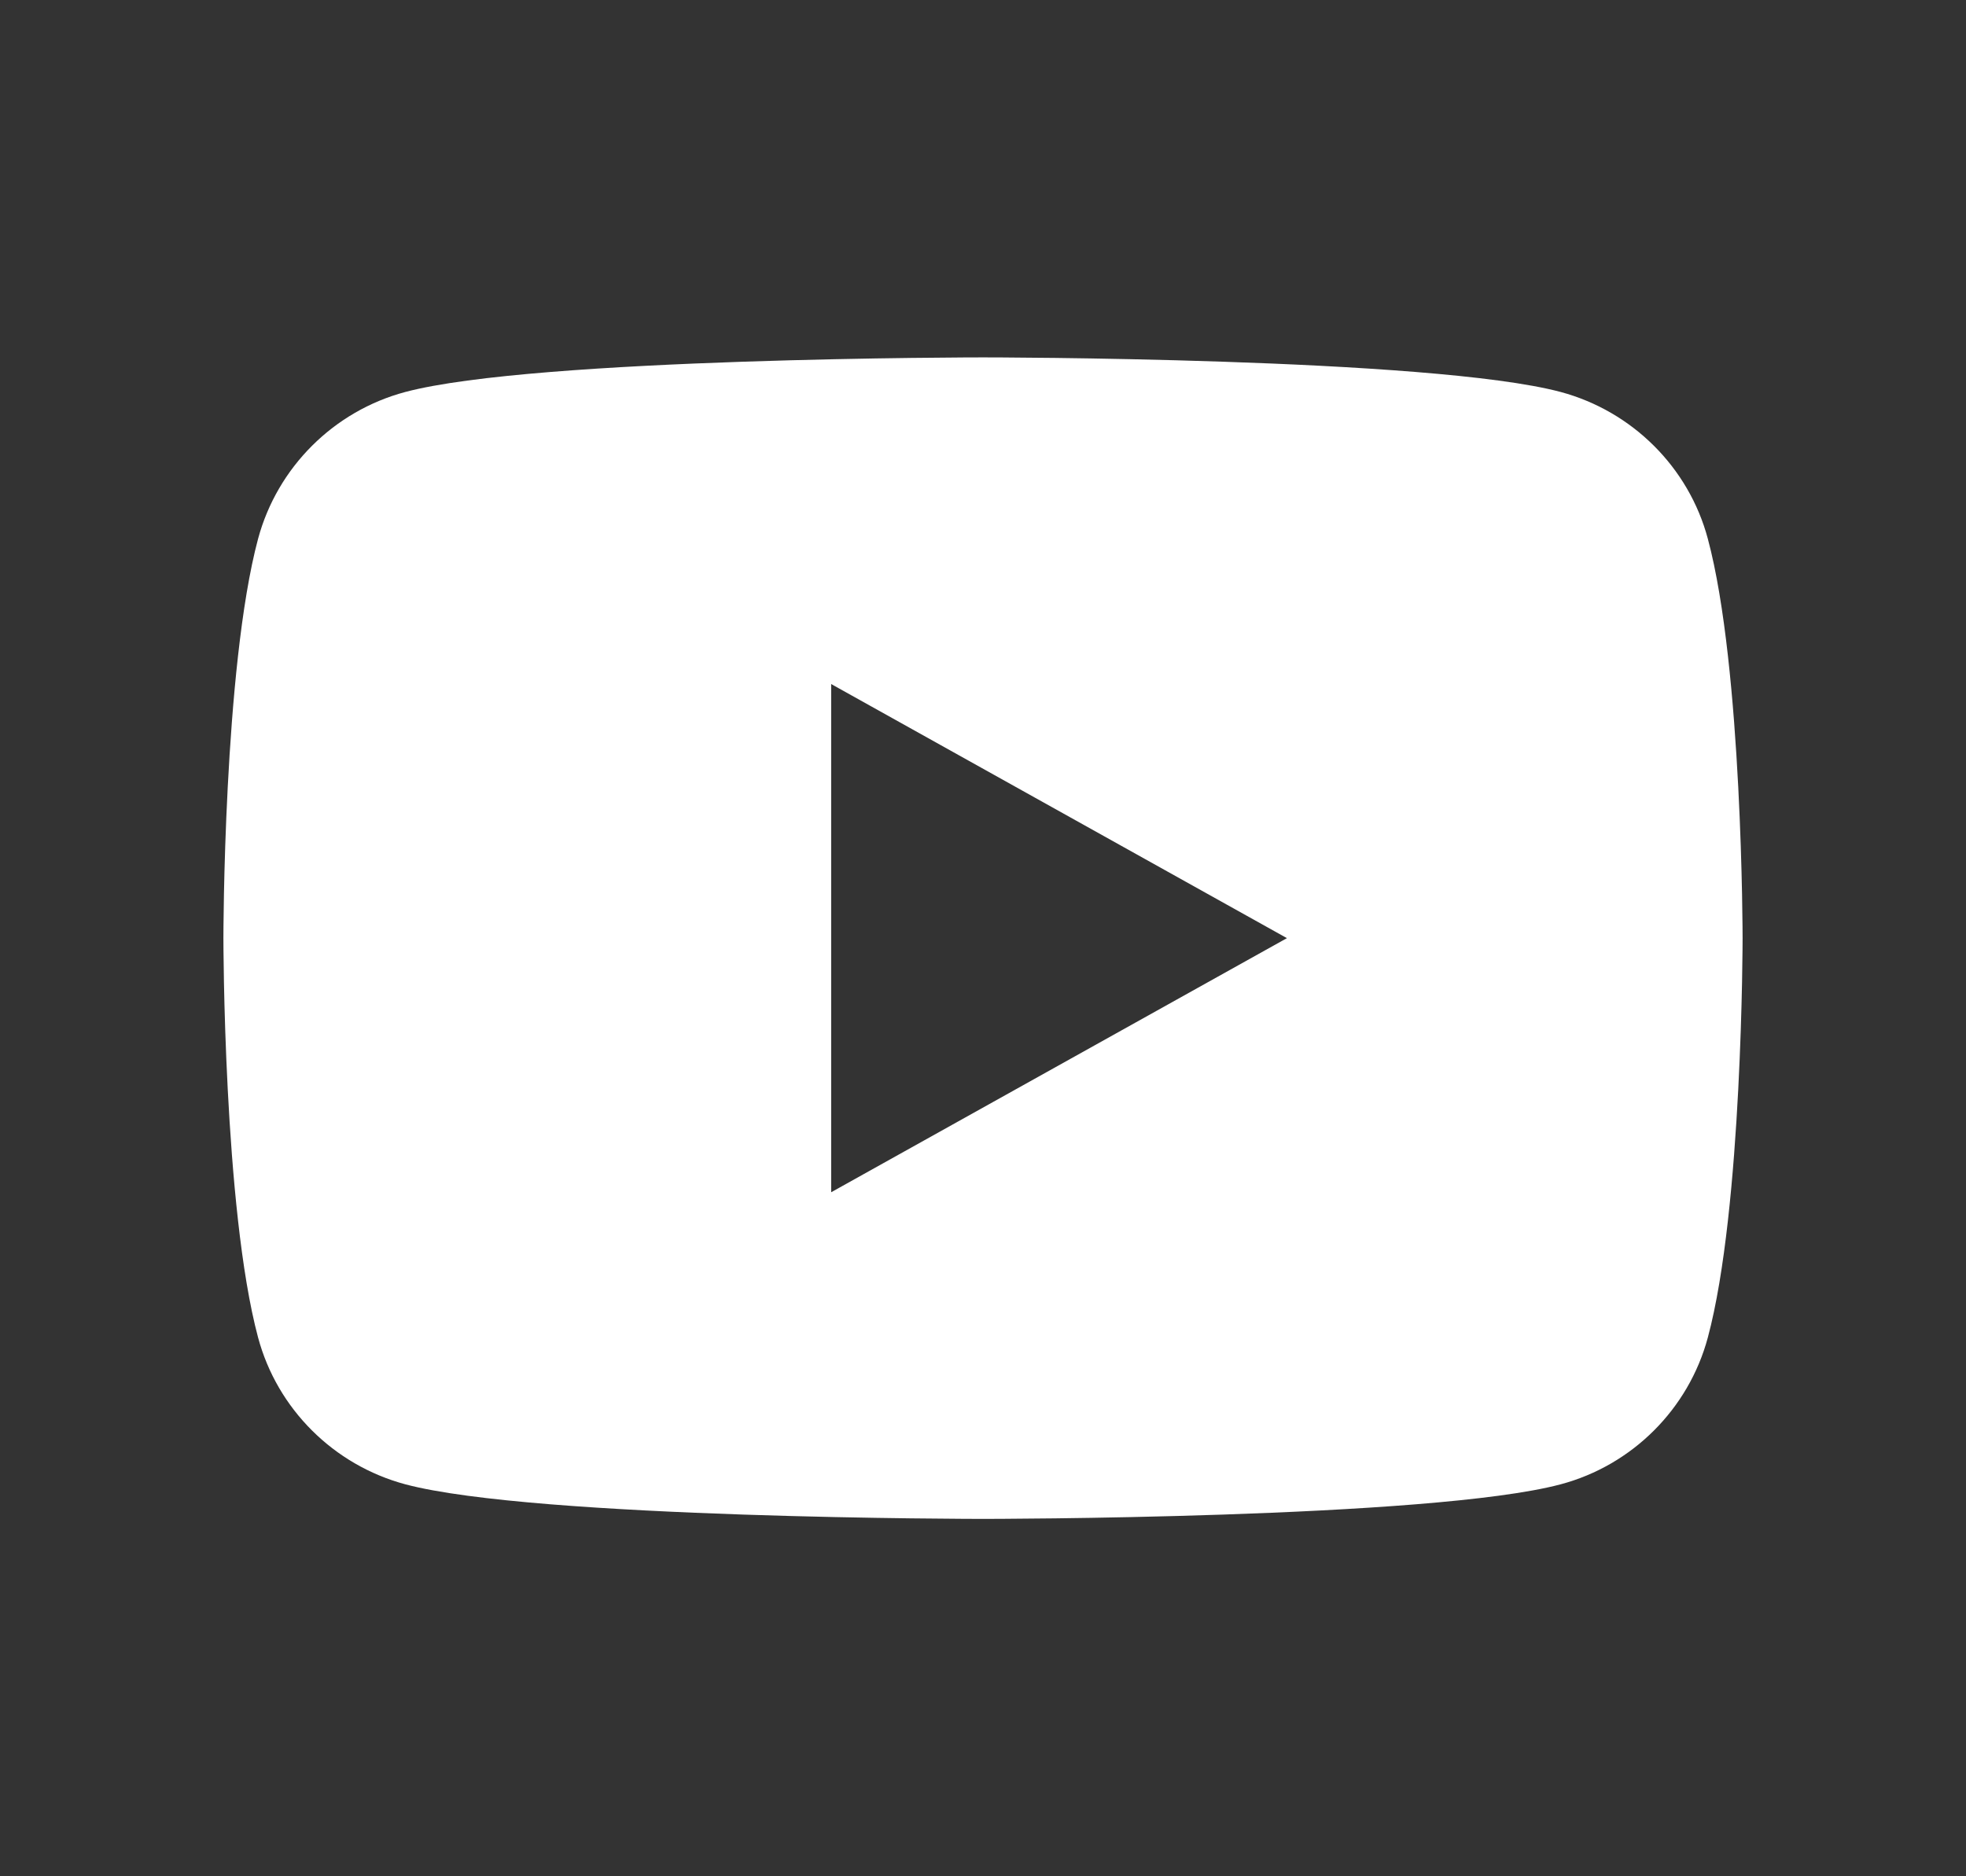 <svg width="22" height="21" viewBox="0 0 22 21" fill="none" xmlns="http://www.w3.org/2000/svg">
<rect x="0" y="0" width="22" height="21" fill="#333333" stroke="none"/>
<g clip-path="url(#clip0_686_10788)">
<path fill-rule="evenodd" clip-rule="evenodd" d="M19.5 10.5C19.5 10.5 19.5 7.478 19.111 6.03C18.898 5.232 18.267 4.603 17.464 4.387C16.012 4 11 4 11 4C11 4 5.991 4 4.536 4.387C3.736 4.6 3.104 5.229 2.888 6.03C2.5 7.478 2.5 10.5 2.5 10.5C2.5 10.5 2.5 13.523 2.888 14.97C3.102 15.768 3.732 16.397 4.536 16.613C5.991 17 11 17 11 17C11 17 16.012 17 17.464 16.613C18.264 16.4 18.896 15.771 19.111 14.97C19.5 13.523 19.5 10.5 19.5 10.5ZM14.401 10.5L9.301 13.344V7.656L14.401 10.5Z" fill="white"/>
</g>
<defs>
<clipPath id="clip0_686_10788">
<rect width="21" height="21" fill="white" transform="translate(0.5)"/>
</clipPath>
</defs>
</svg>
